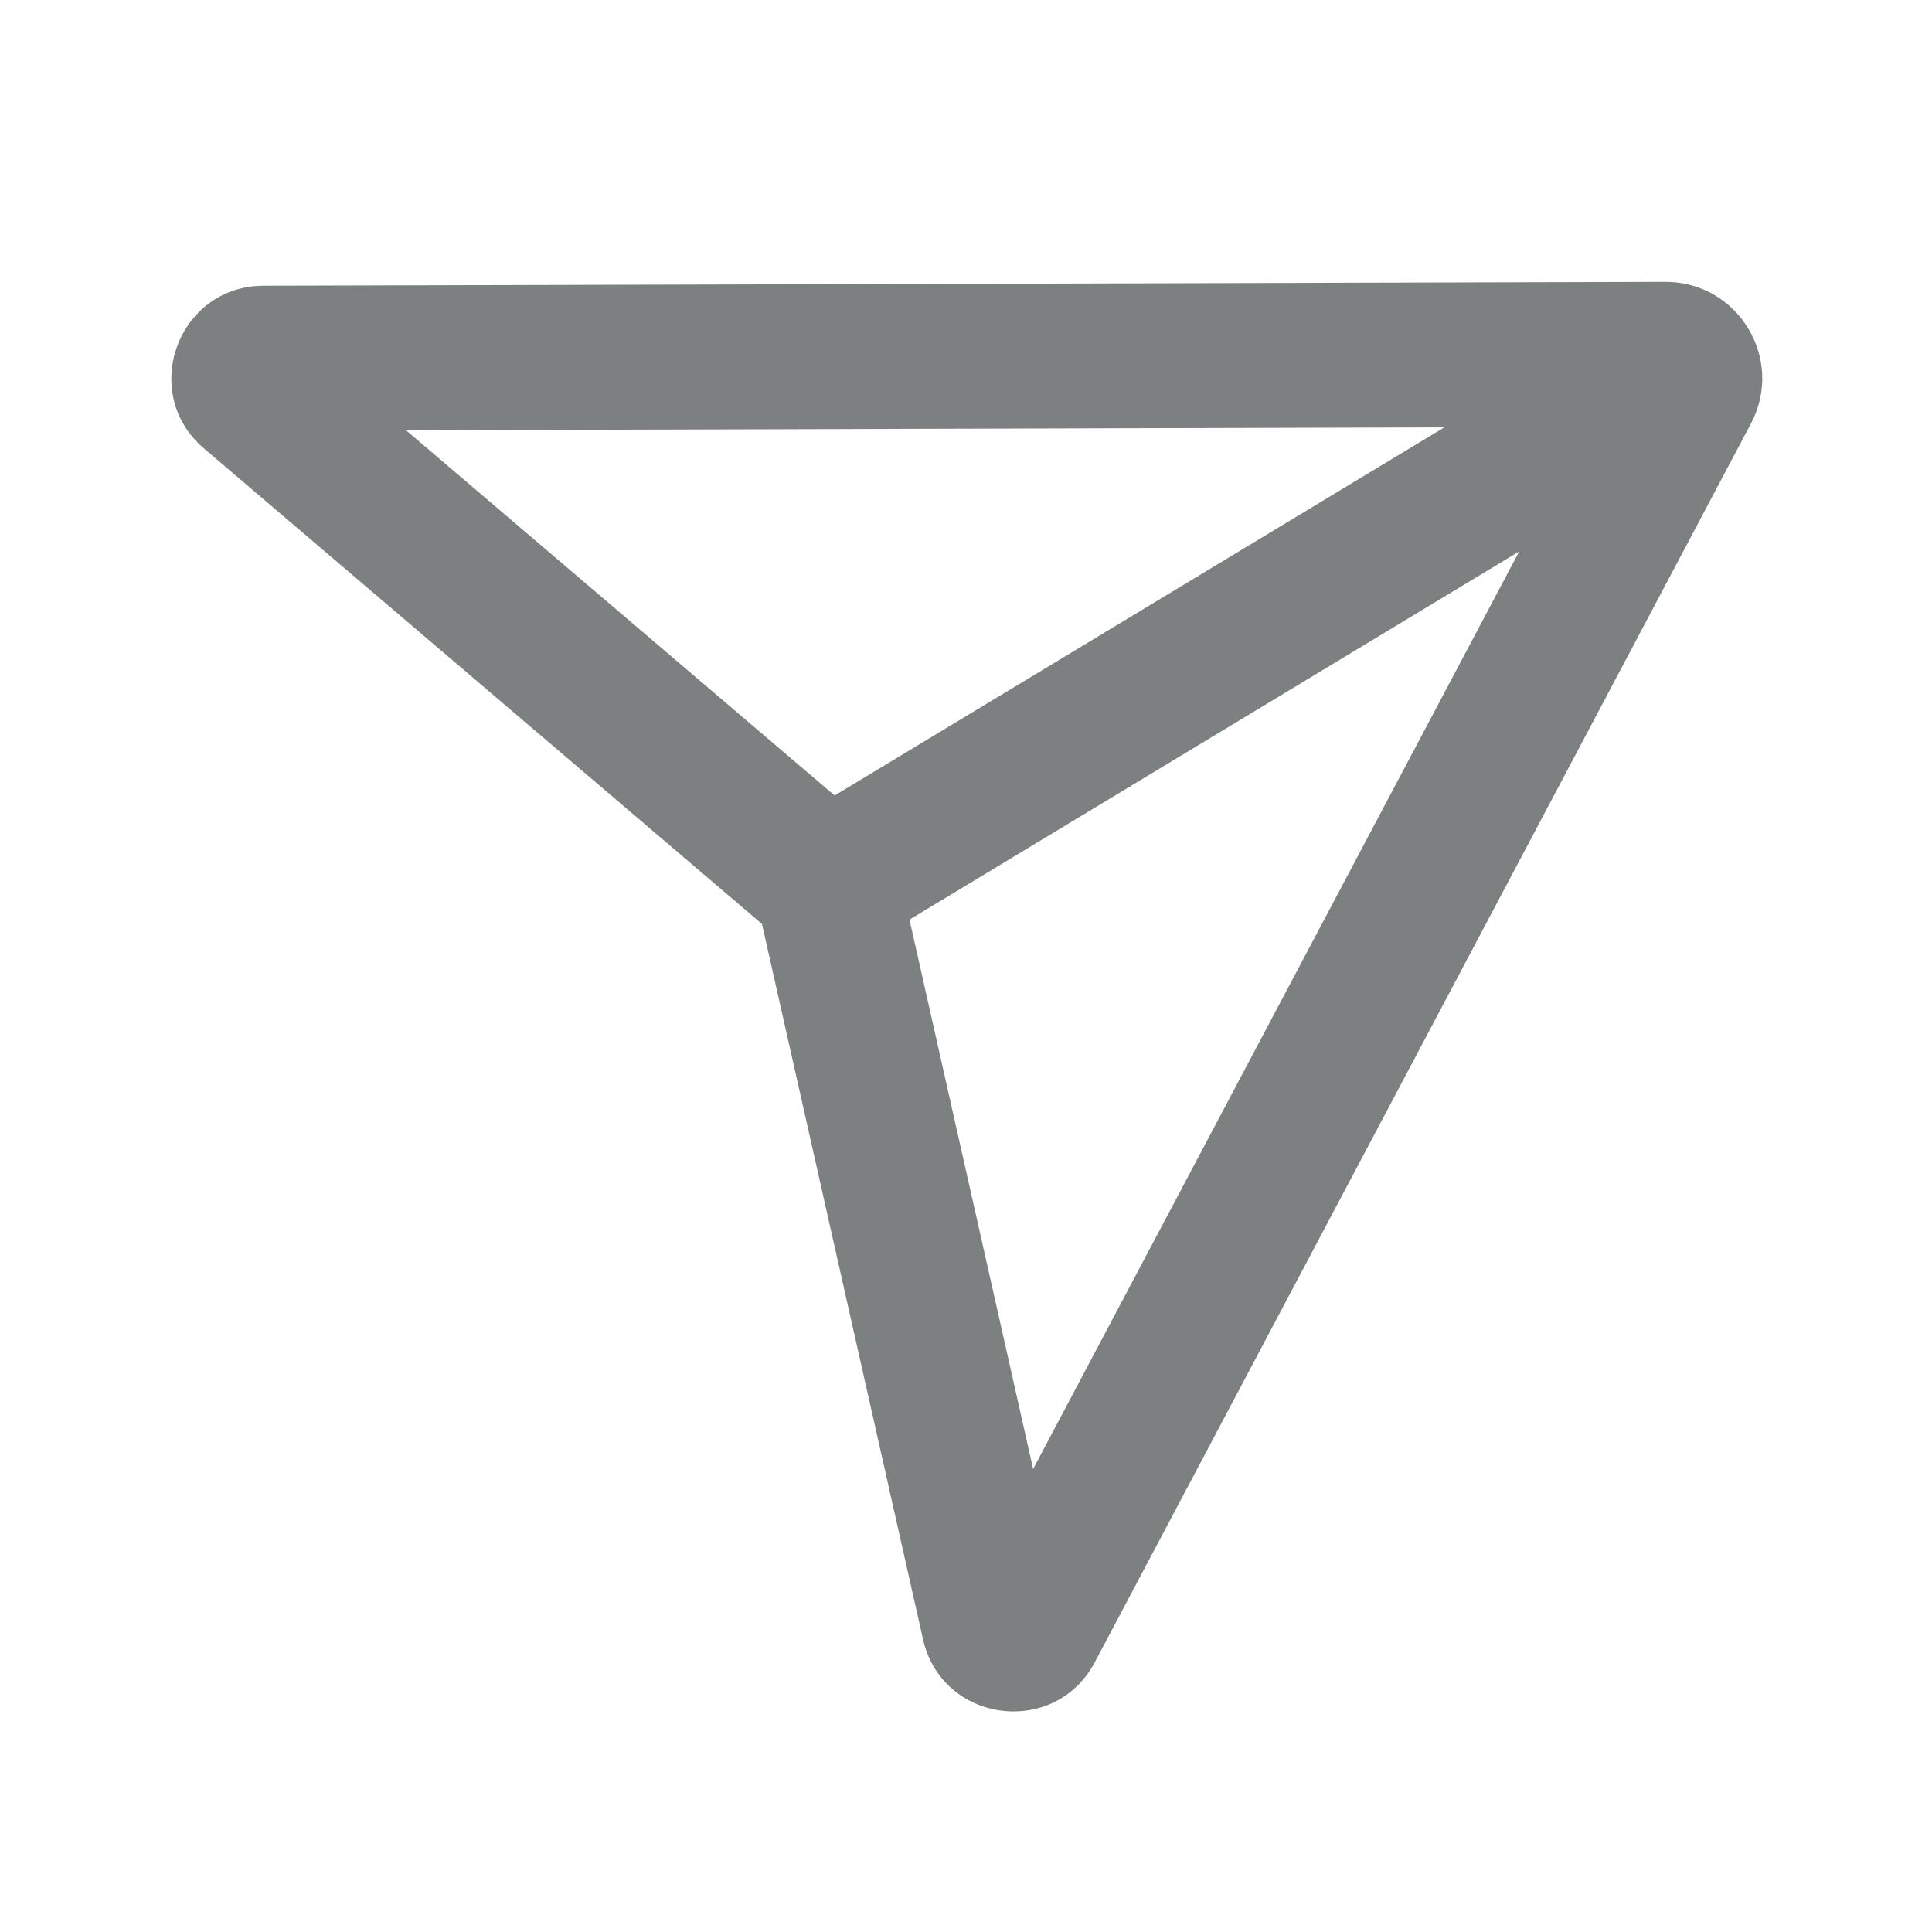 <svg width="20" height="20" viewBox="0 0 20 20" fill="none" xmlns="http://www.w3.org/2000/svg">
<g clip-path="url(#clip0_16617_2342)">
<path fill-rule="evenodd" clip-rule="evenodd" d="M17.239 2.918C17.994 2.916 18.479 3.719 18.125 4.386L11.333 17.208C10.917 17.992 9.75 17.836 9.555 16.97L7.888 9.565L2.111 4.642C1.436 4.066 1.841 2.96 2.729 2.958L17.239 2.918ZM9.415 9.52L10.695 15.207L15.727 5.708L9.415 9.52ZM14.952 4.424L8.64 8.235L4.203 4.454L14.952 4.424Z" fill="#7D8081"/>
</g>
<defs>
<clipPath id="clip0_16617_2342">
<rect width="20" height="20" fill="white"/>
</clipPath>
</defs>
</svg>
